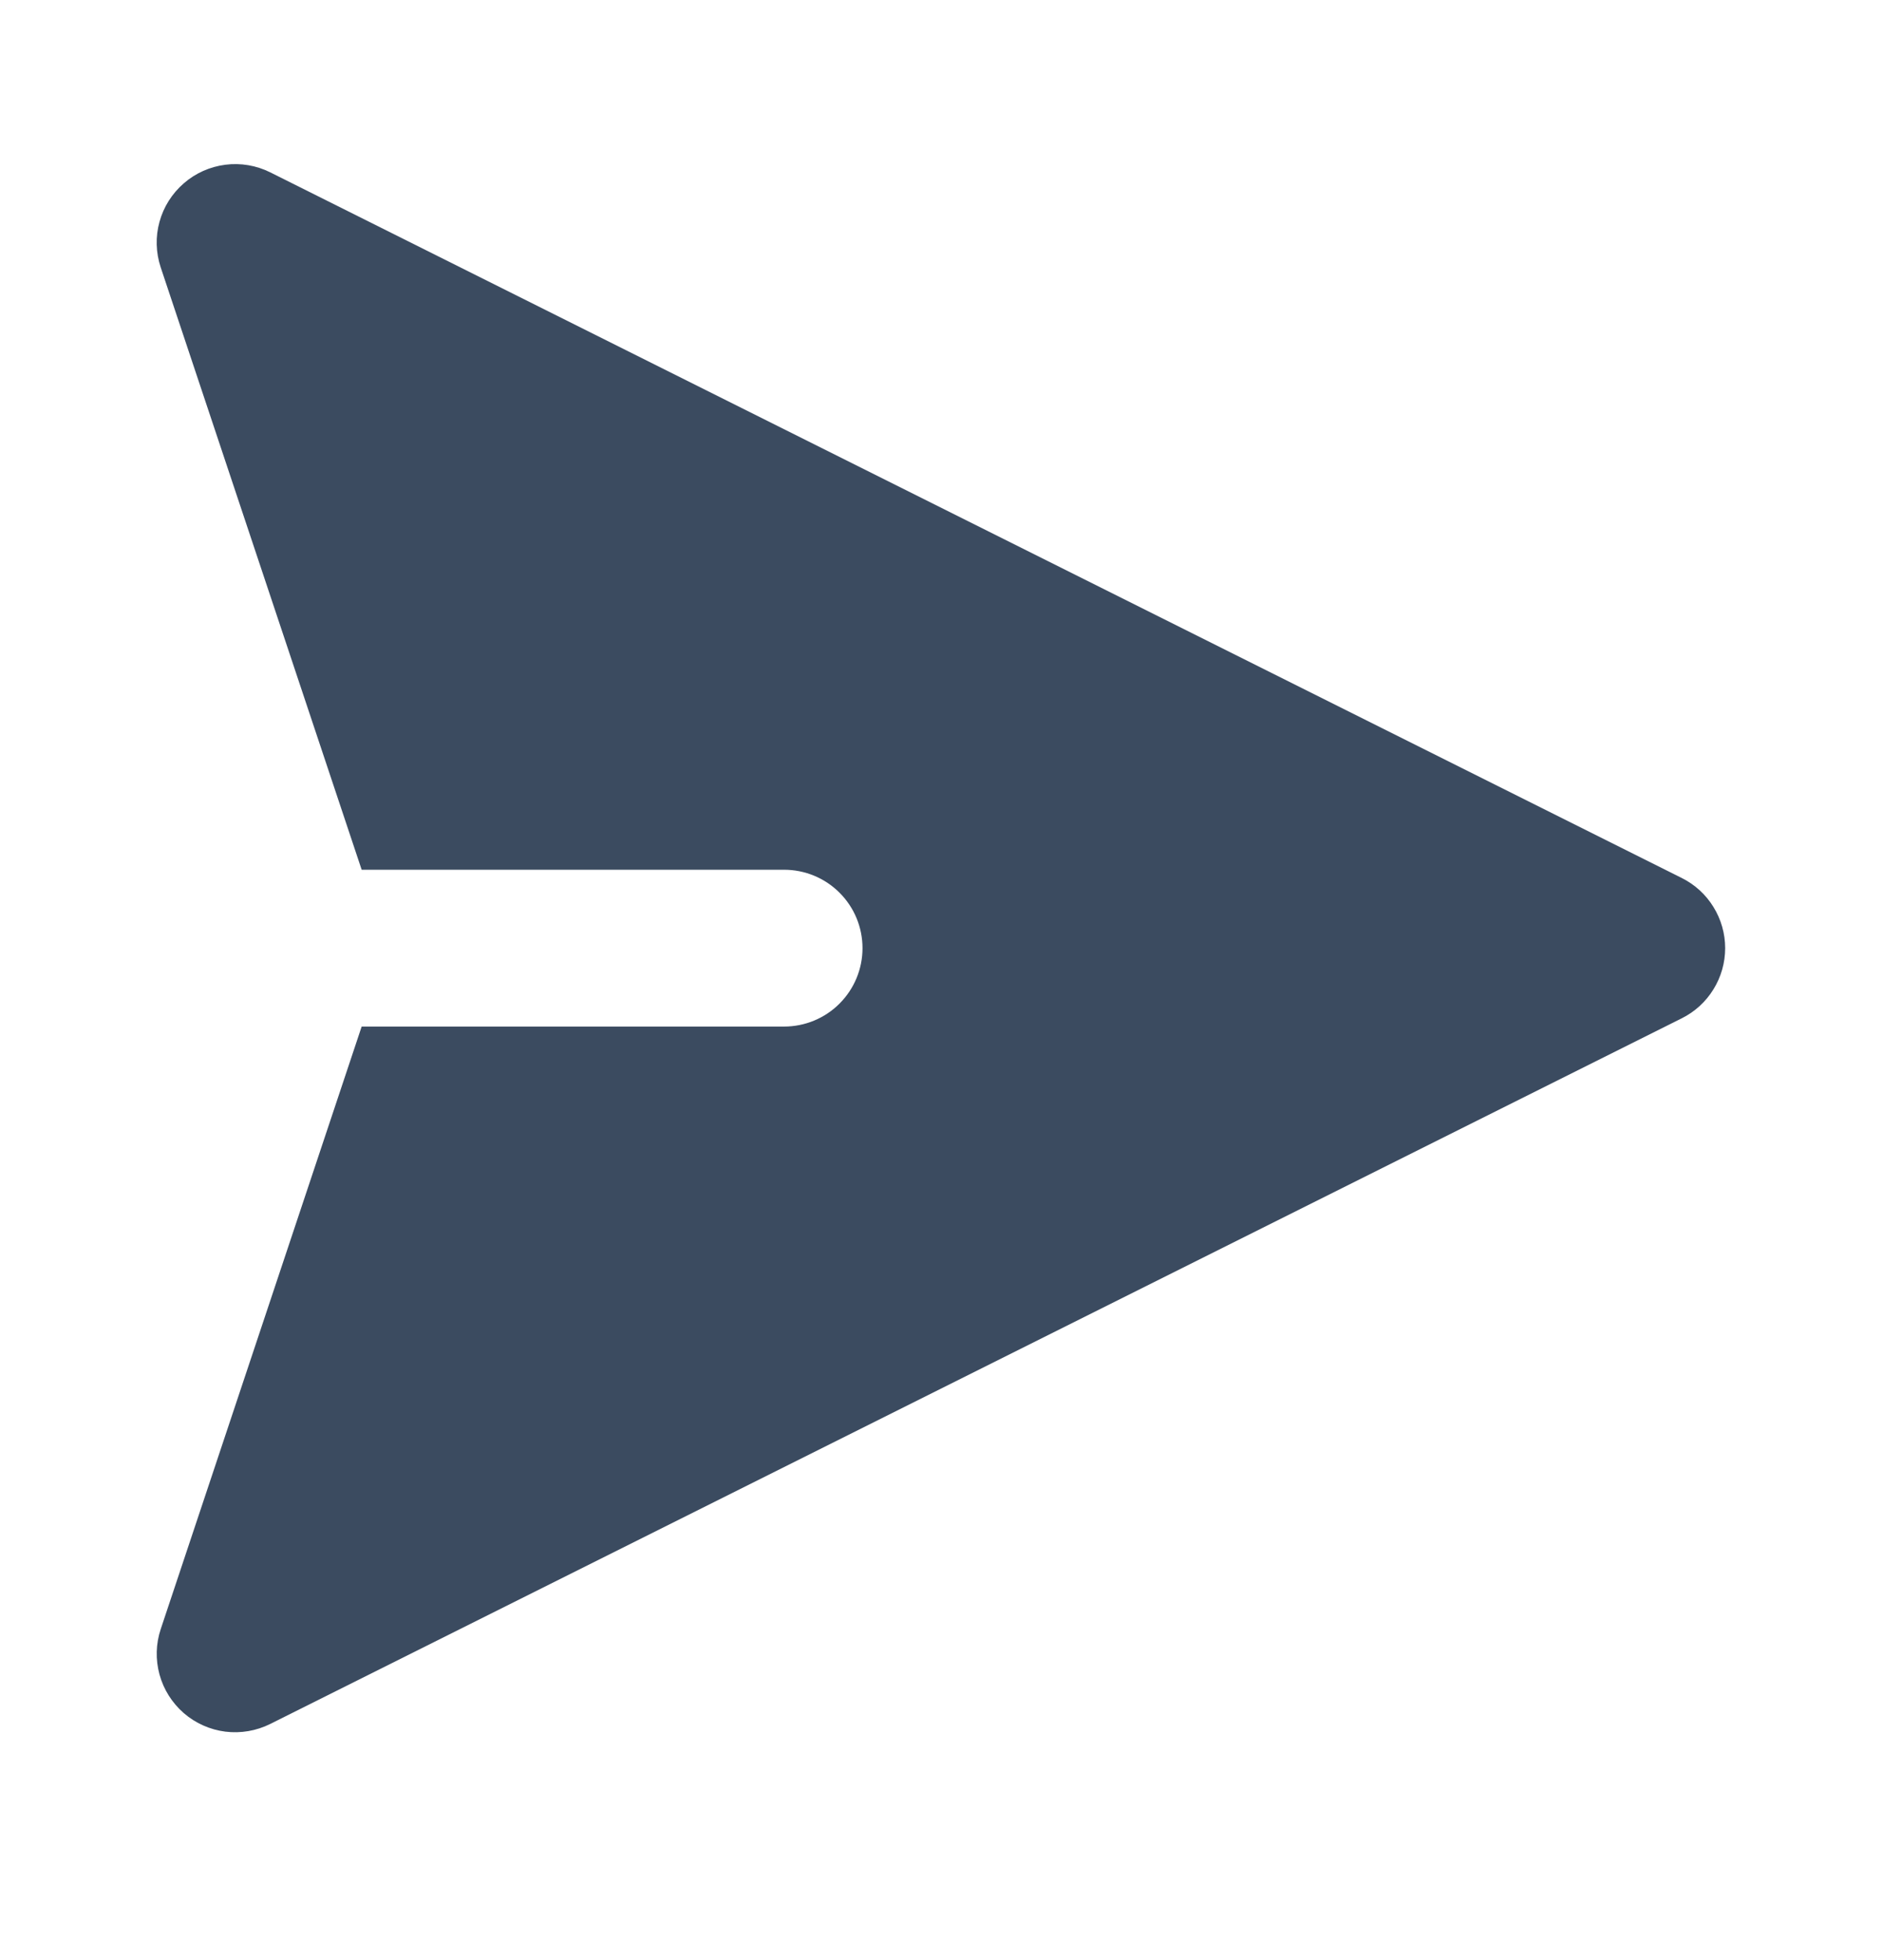 <svg width="24" height="25" viewBox="0 0 24 25" fill="none" xmlns="http://www.w3.org/2000/svg">
<path fill-rule="evenodd" clip-rule="evenodd" d="M2.344 2.338C2.493 2.208 2.678 2.126 2.874 2.101C3.07 2.076 3.269 2.11 3.446 2.198L21.446 11.198C21.613 11.281 21.753 11.409 21.85 11.567C21.948 11.725 22 11.907 22 12.093C22 12.279 21.948 12.461 21.85 12.619C21.753 12.777 21.613 12.905 21.446 12.988L3.446 21.988C3.269 22.076 3.07 22.11 2.874 22.086C2.677 22.061 2.493 21.979 2.343 21.849C2.194 21.719 2.086 21.548 2.034 21.357C1.982 21.166 1.987 20.965 2.05 20.777L4.612 13.093H9.999C10.264 13.093 10.519 12.988 10.706 12.8C10.894 12.612 10.999 12.358 10.999 12.093C10.999 11.828 10.894 11.573 10.706 11.386C10.519 11.198 10.264 11.093 9.999 11.093H4.612L2.049 3.409C1.987 3.221 1.981 3.019 2.034 2.829C2.086 2.638 2.195 2.467 2.344 2.338Z" fill="#3B4B60"/>
</svg>
